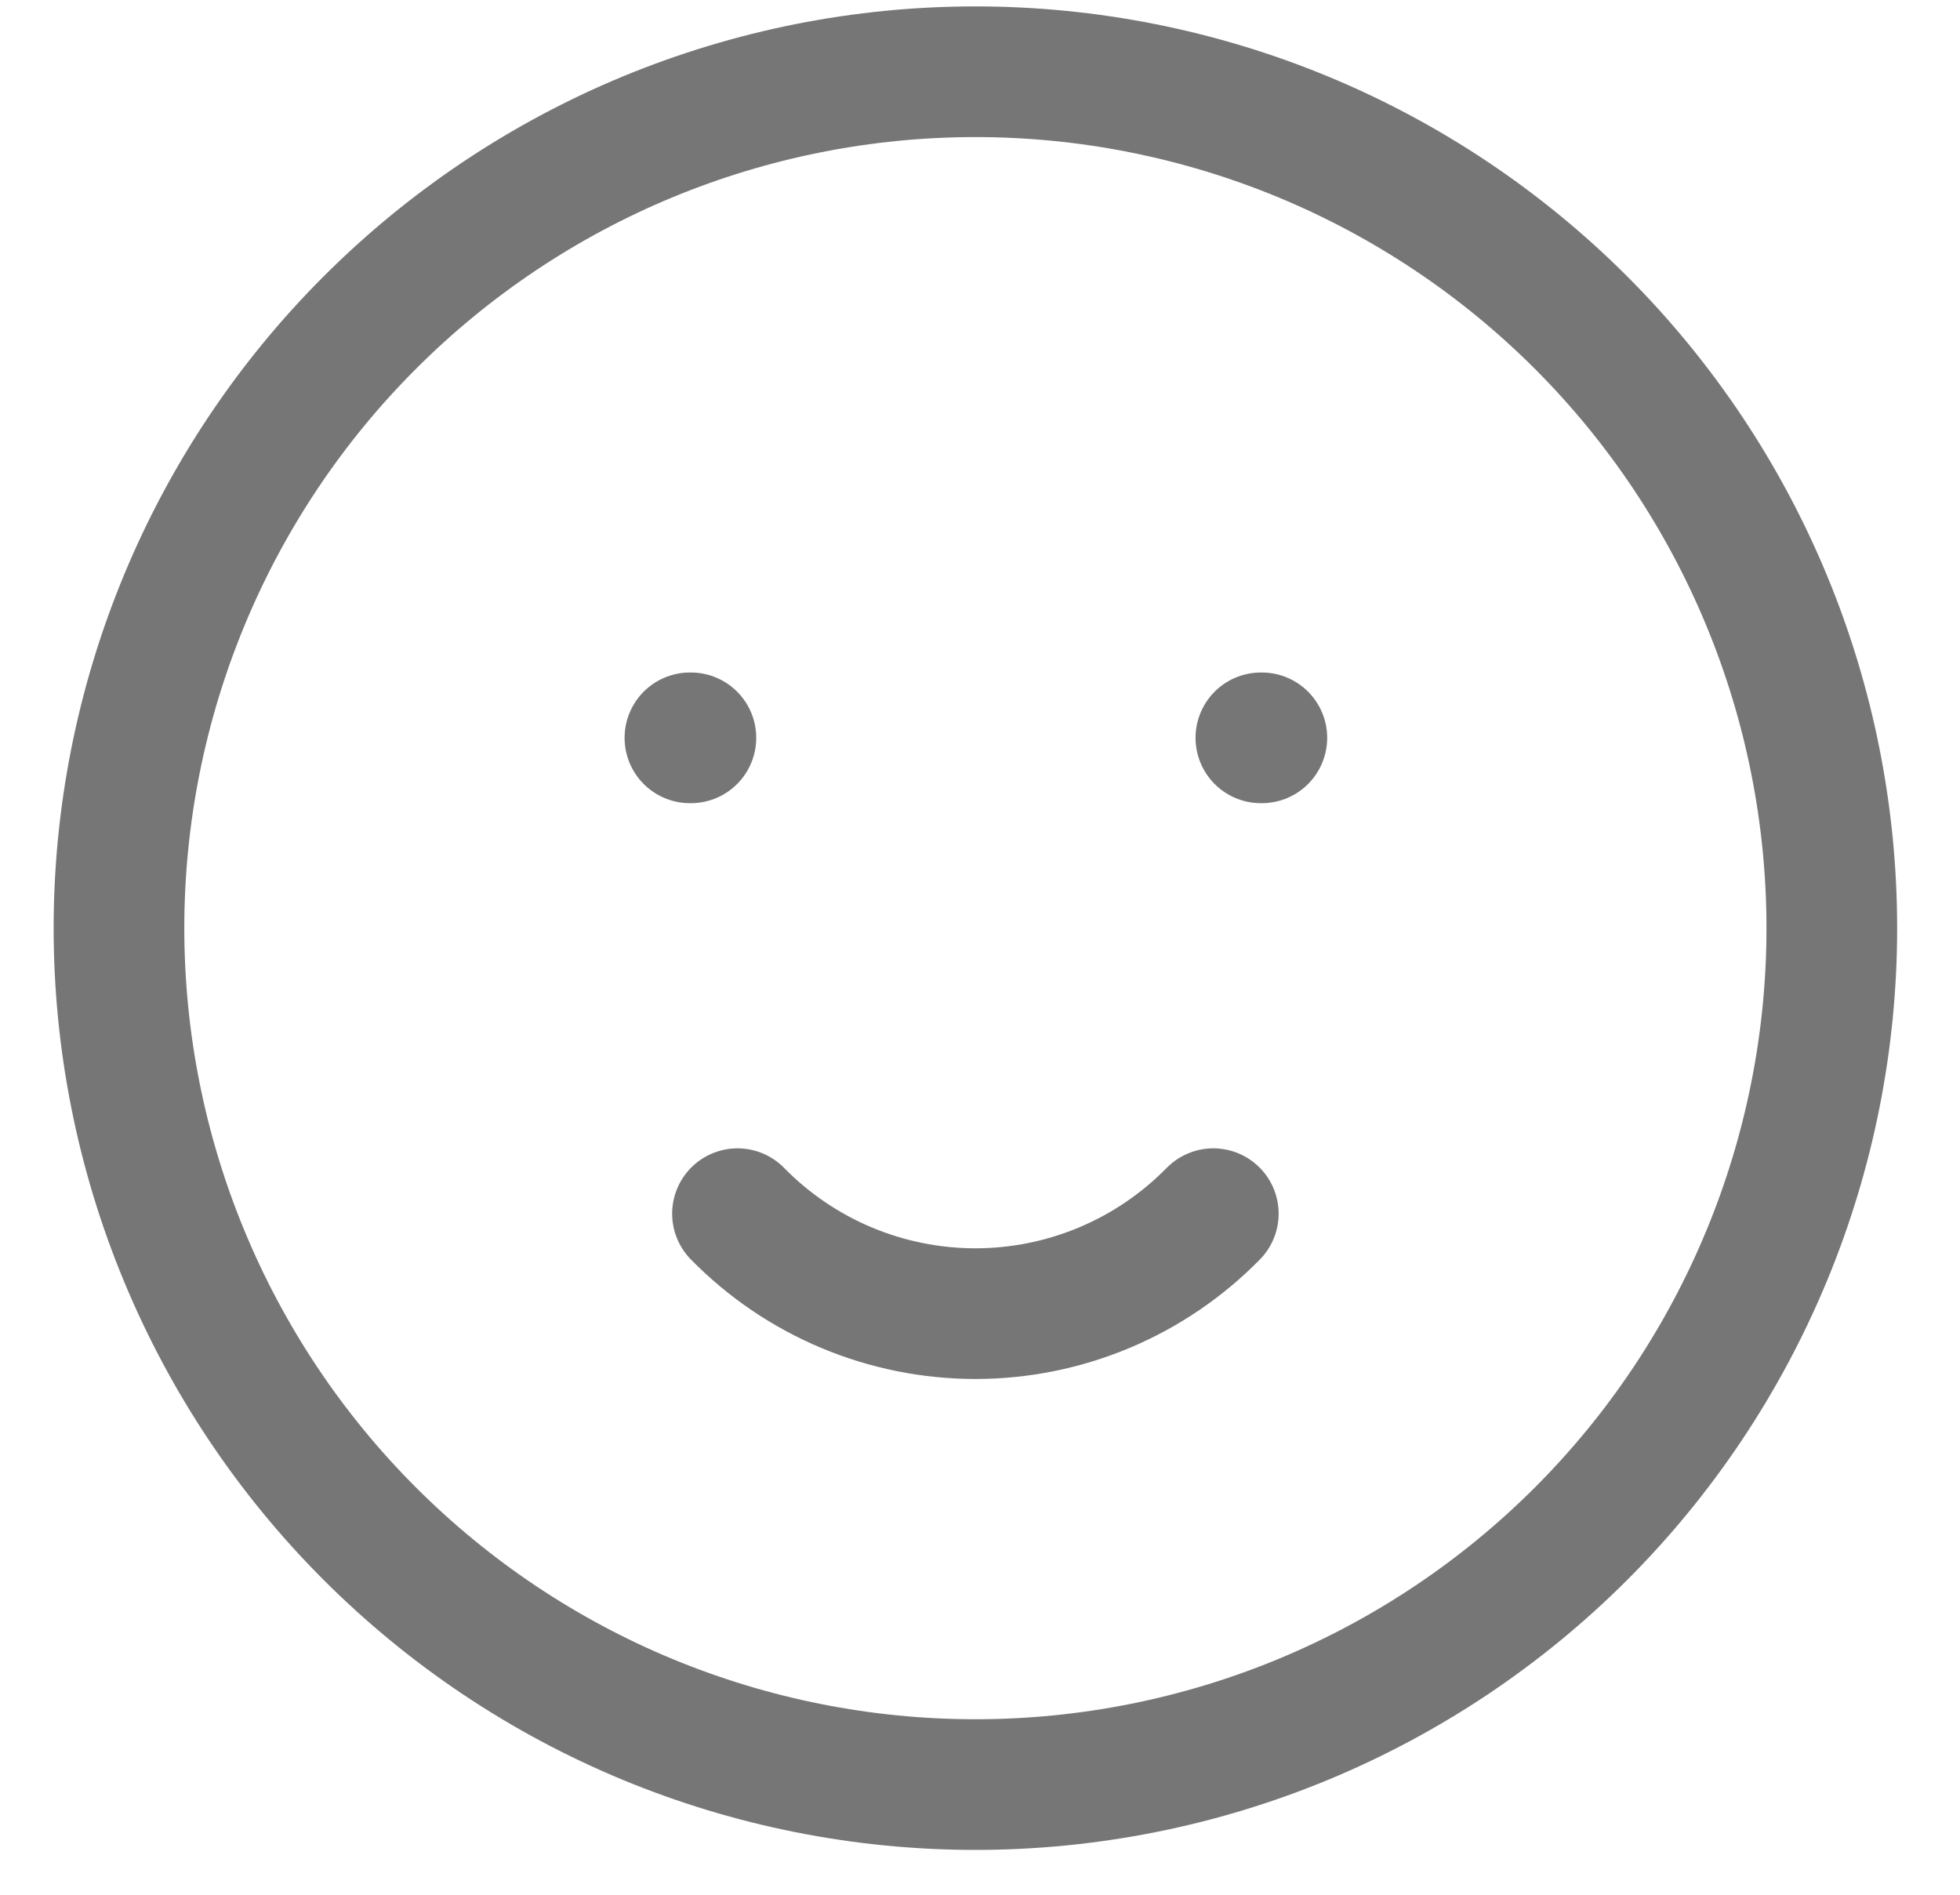 <svg width="30" height="29" viewBox="0 0 30 29" fill="none" xmlns="http://www.w3.org/2000/svg">
<path d="M10.56 11.293H10.575M19.299 11.293H19.314M1.821 14.206C1.821 15.927 2.16 17.632 2.819 19.222C3.478 20.813 4.443 22.258 5.661 23.475C6.878 24.692 8.323 25.658 9.913 26.317C11.504 26.975 13.208 27.314 14.93 27.314C16.651 27.314 18.356 26.975 19.946 26.317C21.536 25.658 22.982 24.692 24.199 23.475C25.416 22.258 26.381 20.813 27.04 19.222C27.699 17.632 28.038 15.927 28.038 14.206C28.038 12.485 27.699 10.78 27.04 9.19C26.381 7.599 25.416 6.154 24.199 4.937C22.982 3.72 21.536 2.754 19.946 2.095C18.356 1.437 16.651 1.098 14.93 1.098C13.208 1.098 11.504 1.437 9.913 2.095C8.323 2.754 6.878 3.72 5.661 4.937C4.443 6.154 3.478 7.599 2.819 9.19C2.16 10.78 1.821 12.485 1.821 14.206Z" stroke="#777676" stroke-width="2" stroke-linecap="round" stroke-linejoin="round"/>
<path d="M11.288 18.576C11.763 19.06 12.329 19.445 12.955 19.708C13.58 19.97 14.251 20.106 14.93 20.106C15.608 20.106 16.279 19.97 16.904 19.708C17.53 19.445 18.096 19.06 18.571 18.576" stroke="#777676" stroke-width="2" stroke-linecap="round" stroke-linejoin="round"/>
</svg>
